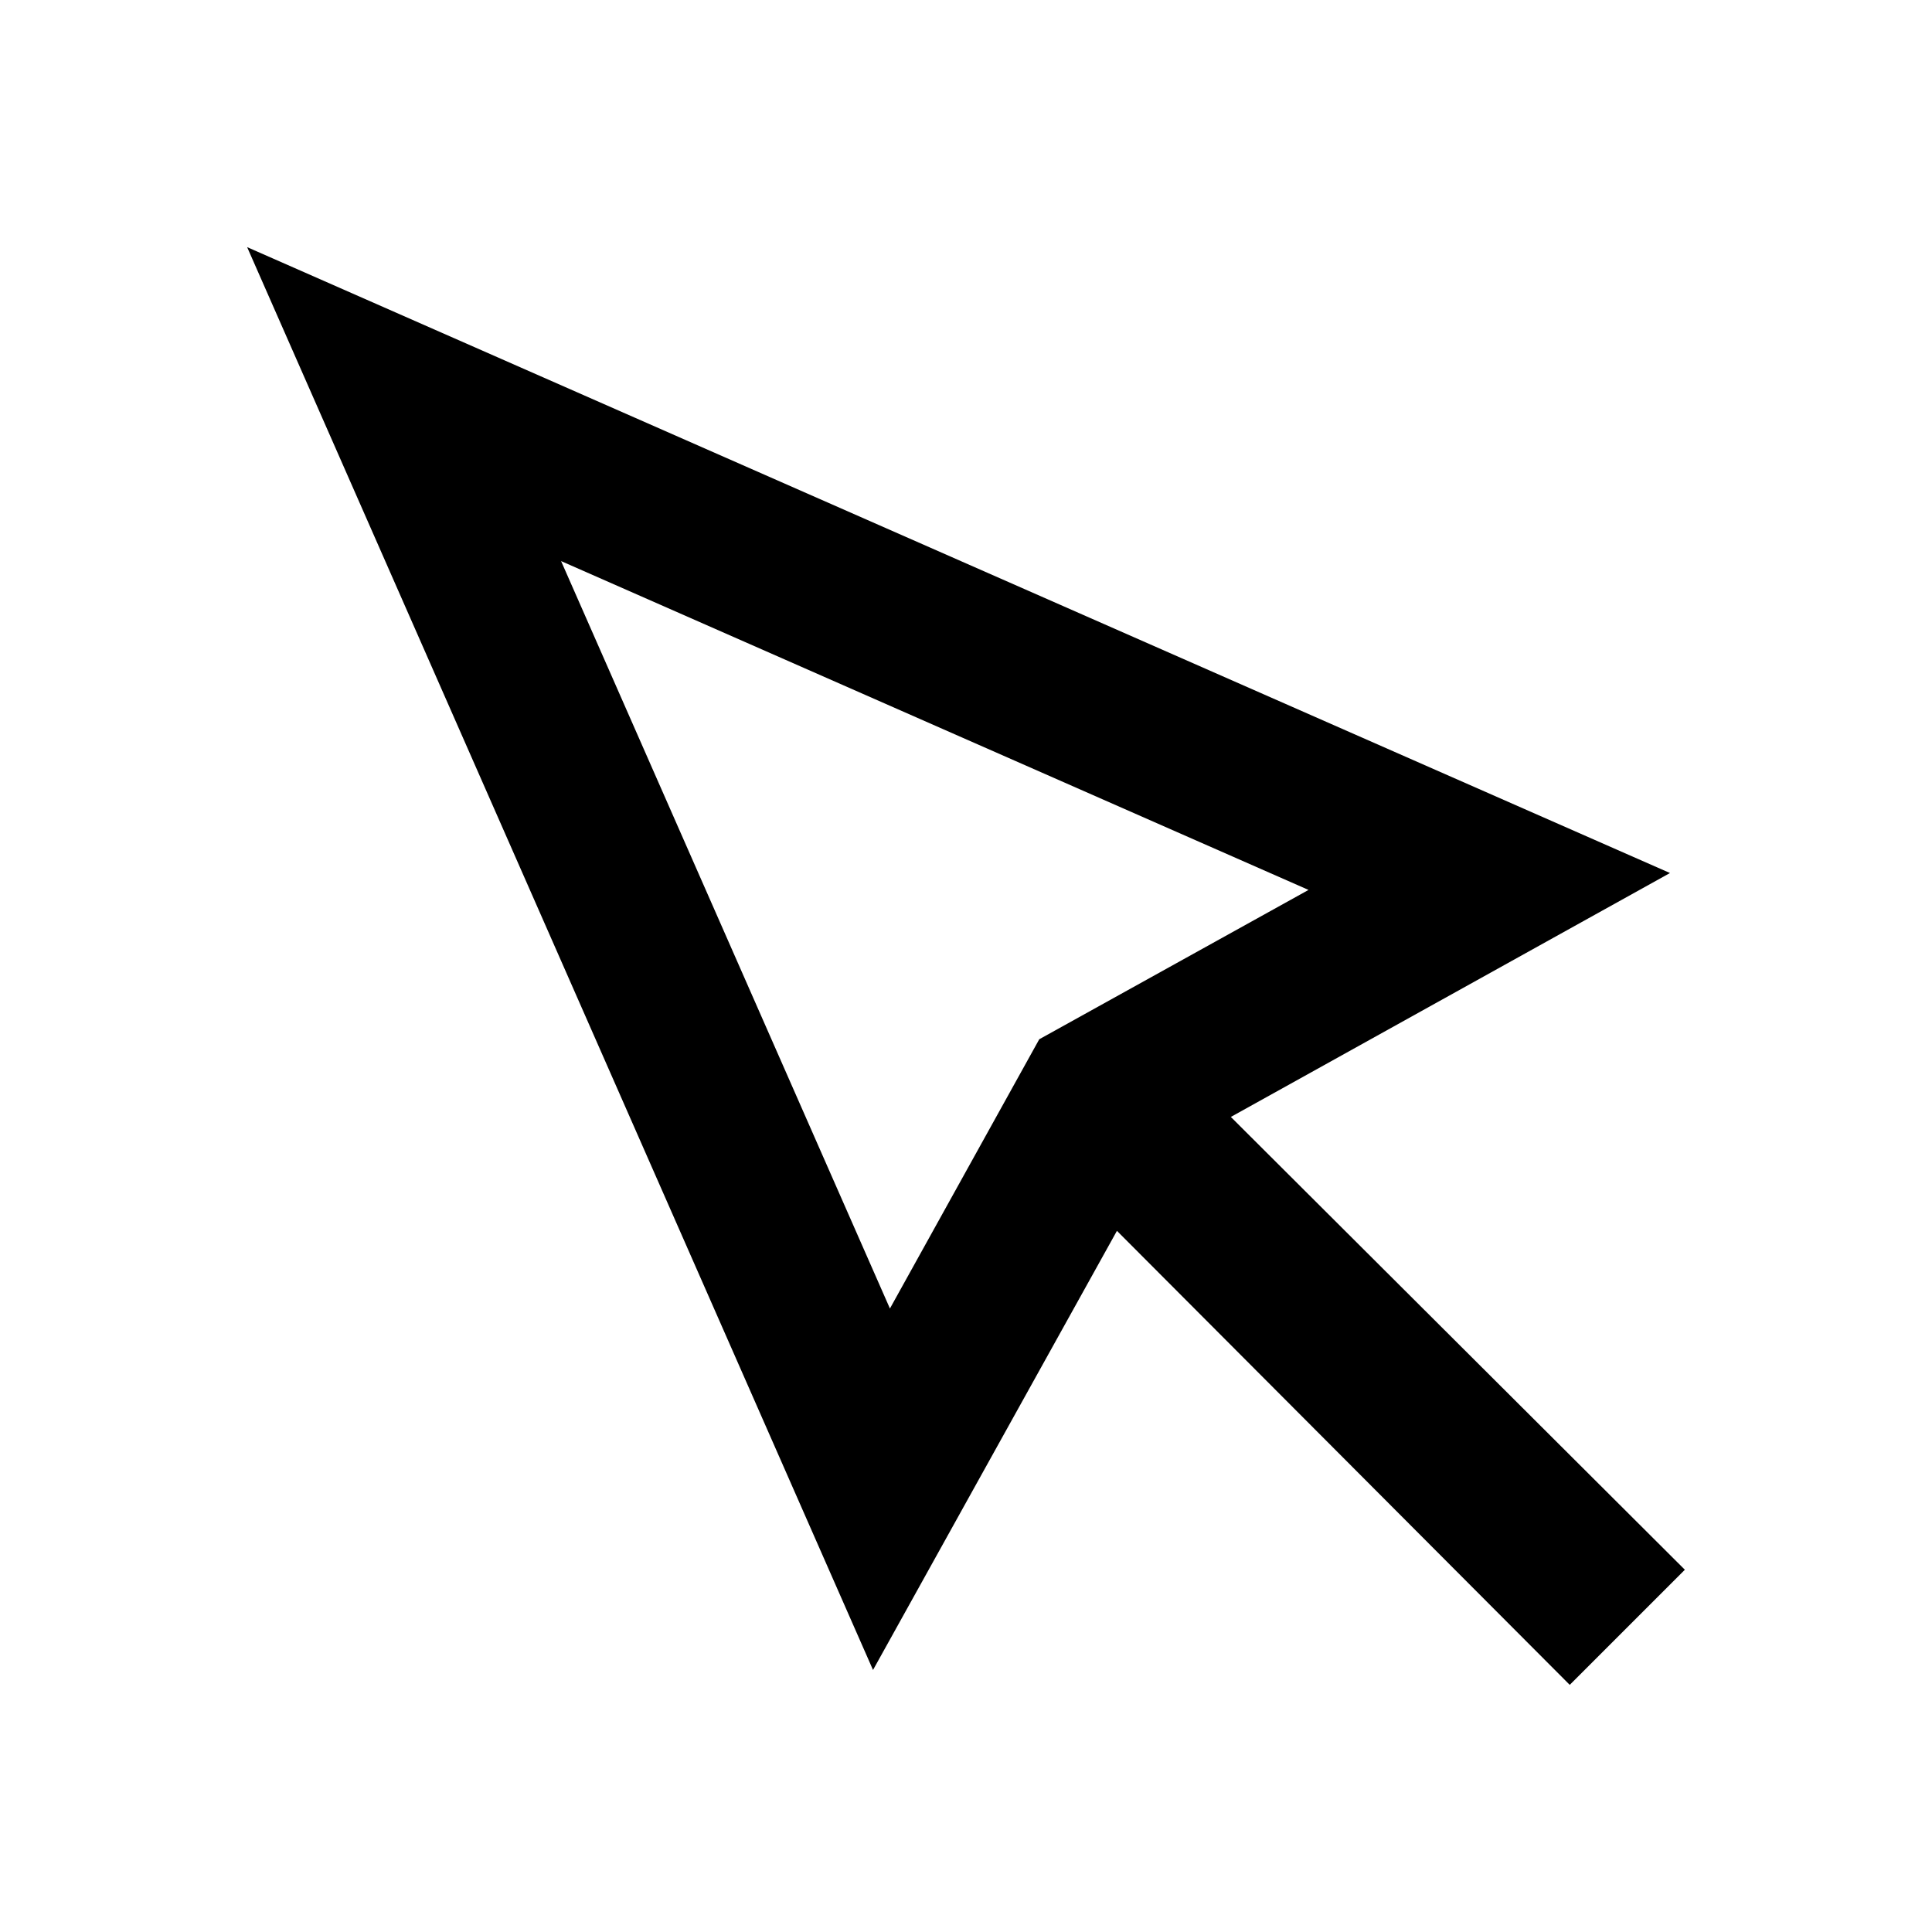 <svg xmlns="http://www.w3.org/2000/svg" viewBox="0 0 48 48"><path d="M6.14,6.14,21.69,41.49l6.06-10.91L39,41.86,41.86,39,30.58,27.75l10.91-6.06ZM25.82,25.82l-3.71,6.69L13.94,13.94l18.57,8.17Z"/><rect width="48" height="48" style="fill:none"/></svg>